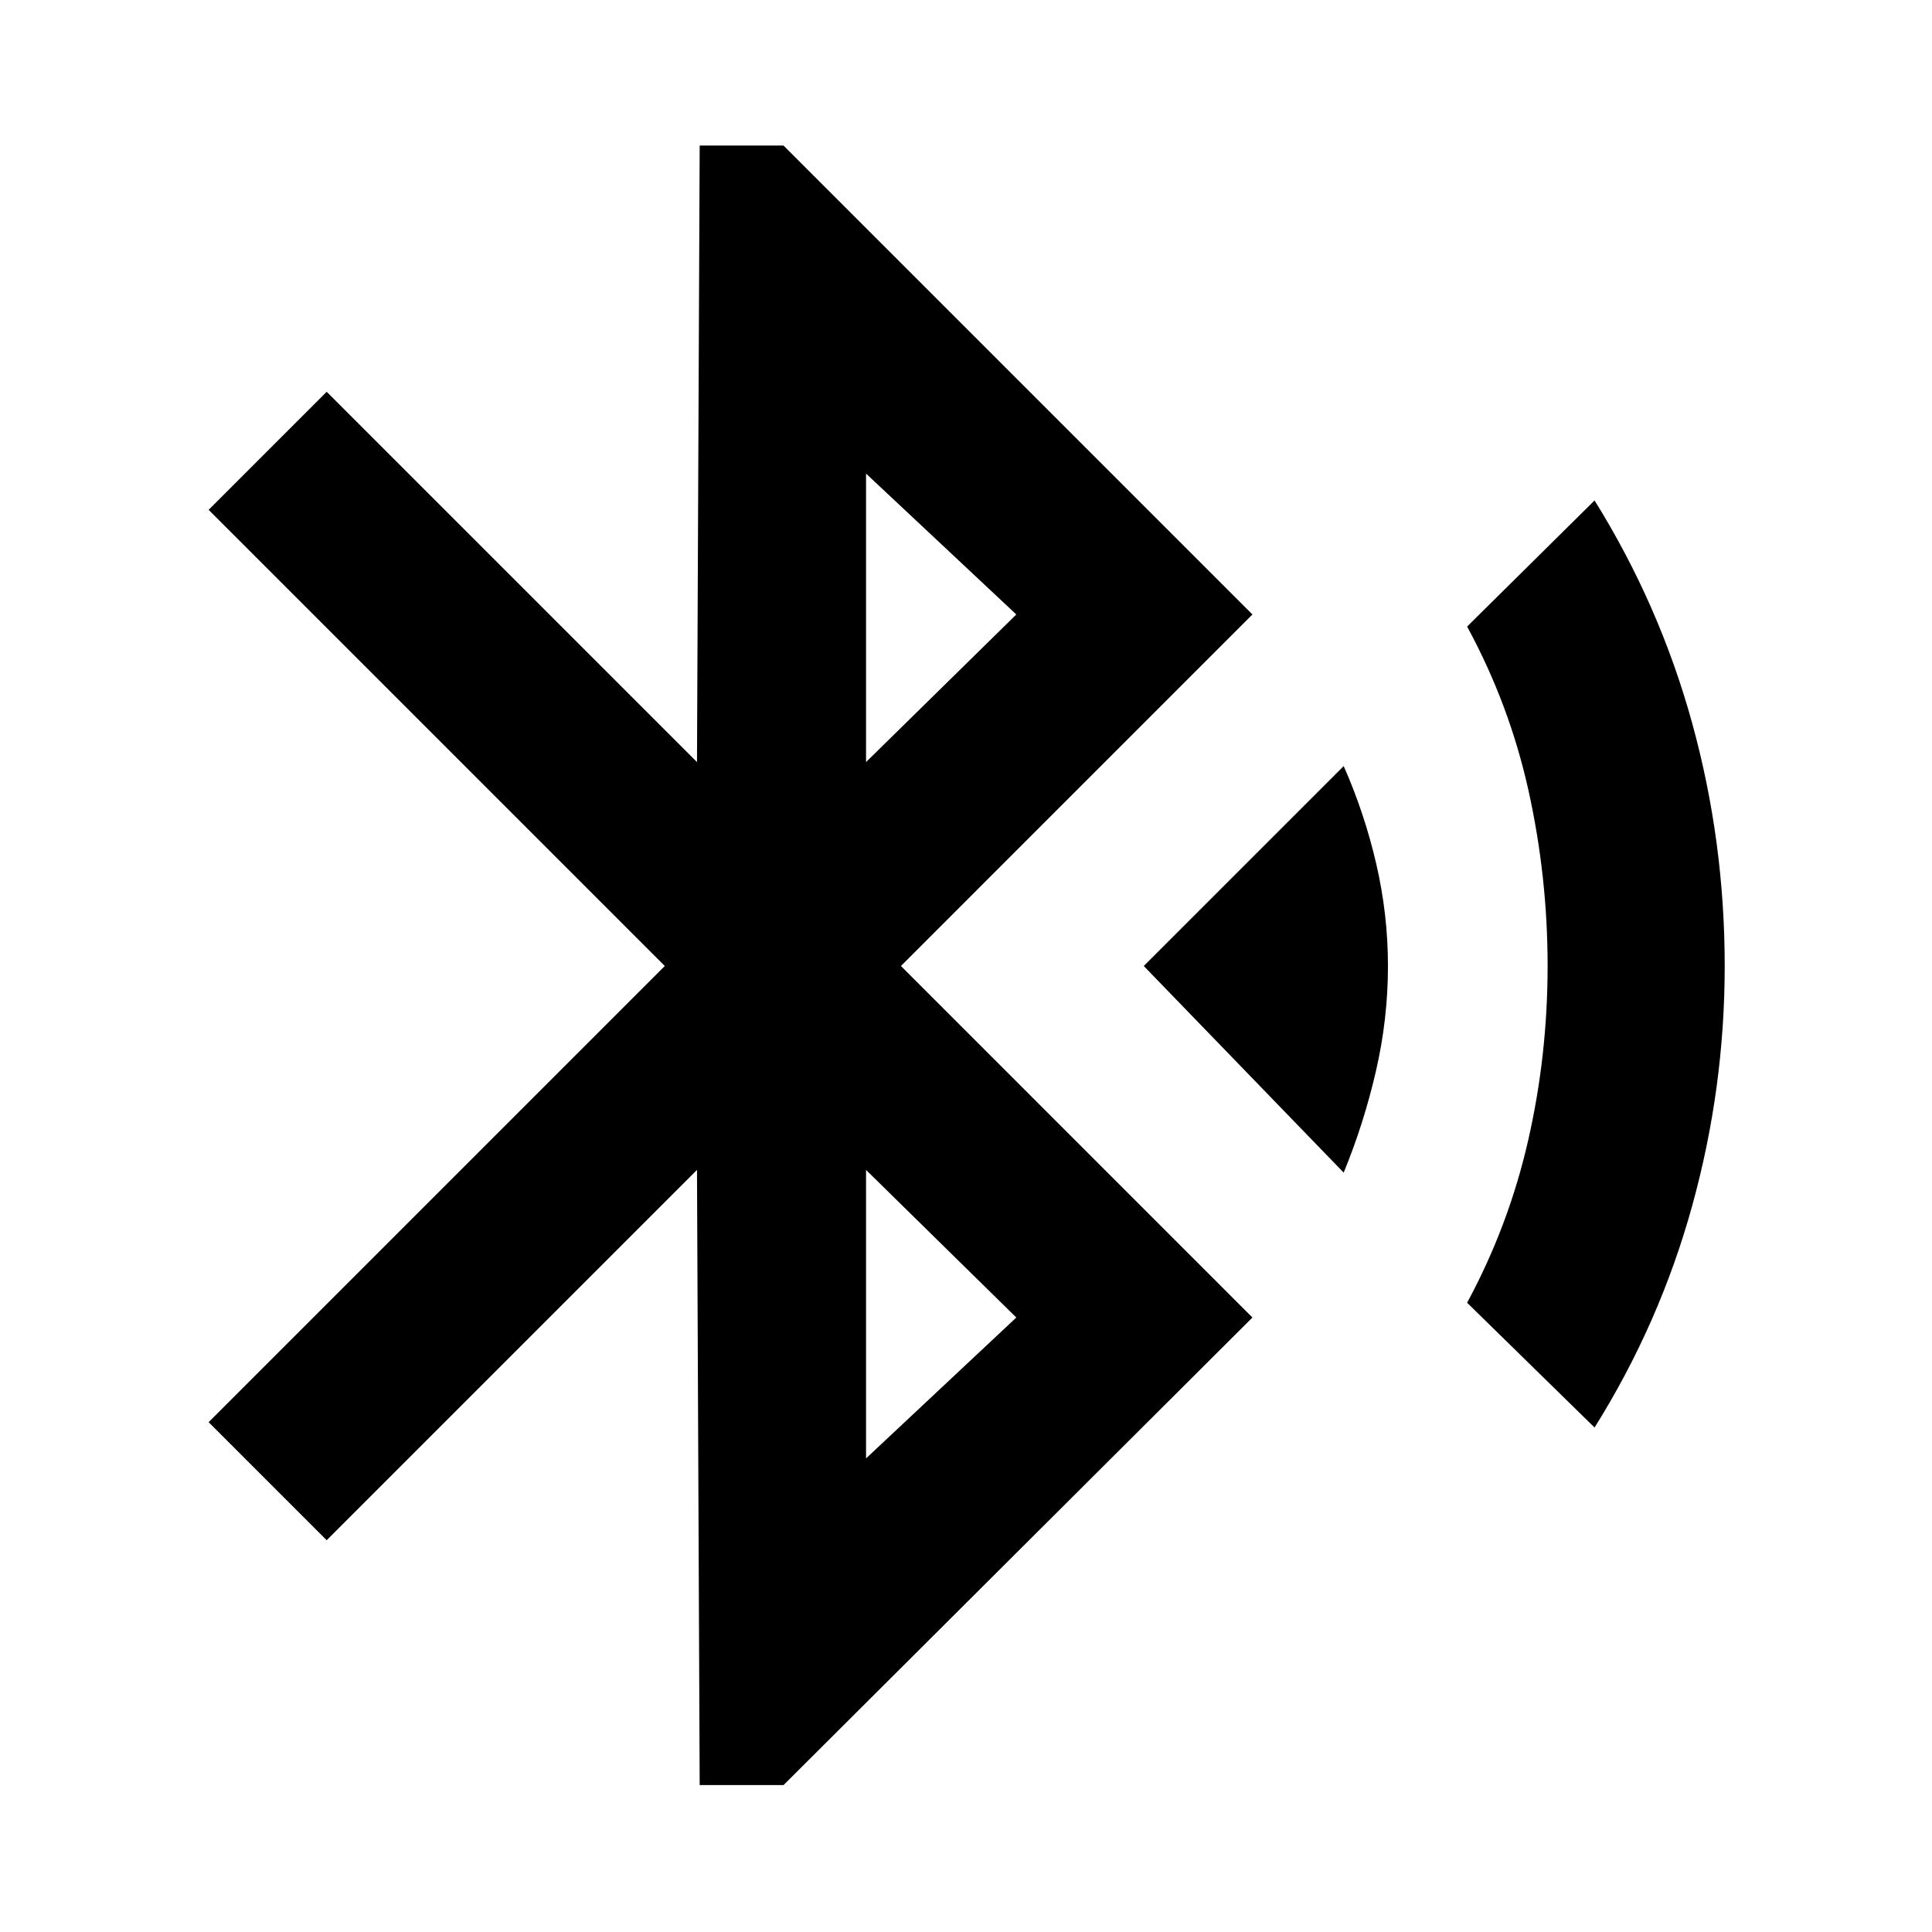 <svg xmlns="http://www.w3.org/2000/svg" height="40" viewBox="0 -960 960 960" width="40"><path d="m347.67-73-1.34-305.67-184 184-58.66-58.66L330.33-480 103.67-706.67l58.66-58.66 184 184 1.34-306.34h41.66l233 233L447.67-480l174.66 174.67L389.33-73h-41.66Zm82.66-508.33L505-654.67l-74.67-70v143.34Zm0 346 74.67-70-74.67-73.34v143.34Zm237.34-142L568.33-480l99.34-99.33Q678-556 683.83-530.83q5.84 25.16 5.84 50.83 0 26.33-6 52.33t-16 50.34Zm124.66 126.66-63.33-62q20.67-38.33 30.33-80.66Q769-435.67 769-480t-9.5-87.17Q750-610 729-648.67l63.33-62.66q32.34 52 48.5 110.66Q857-542 857-480q0 60.67-16.17 119.17-16.16 58.5-48.5 110.16Z"/></svg>